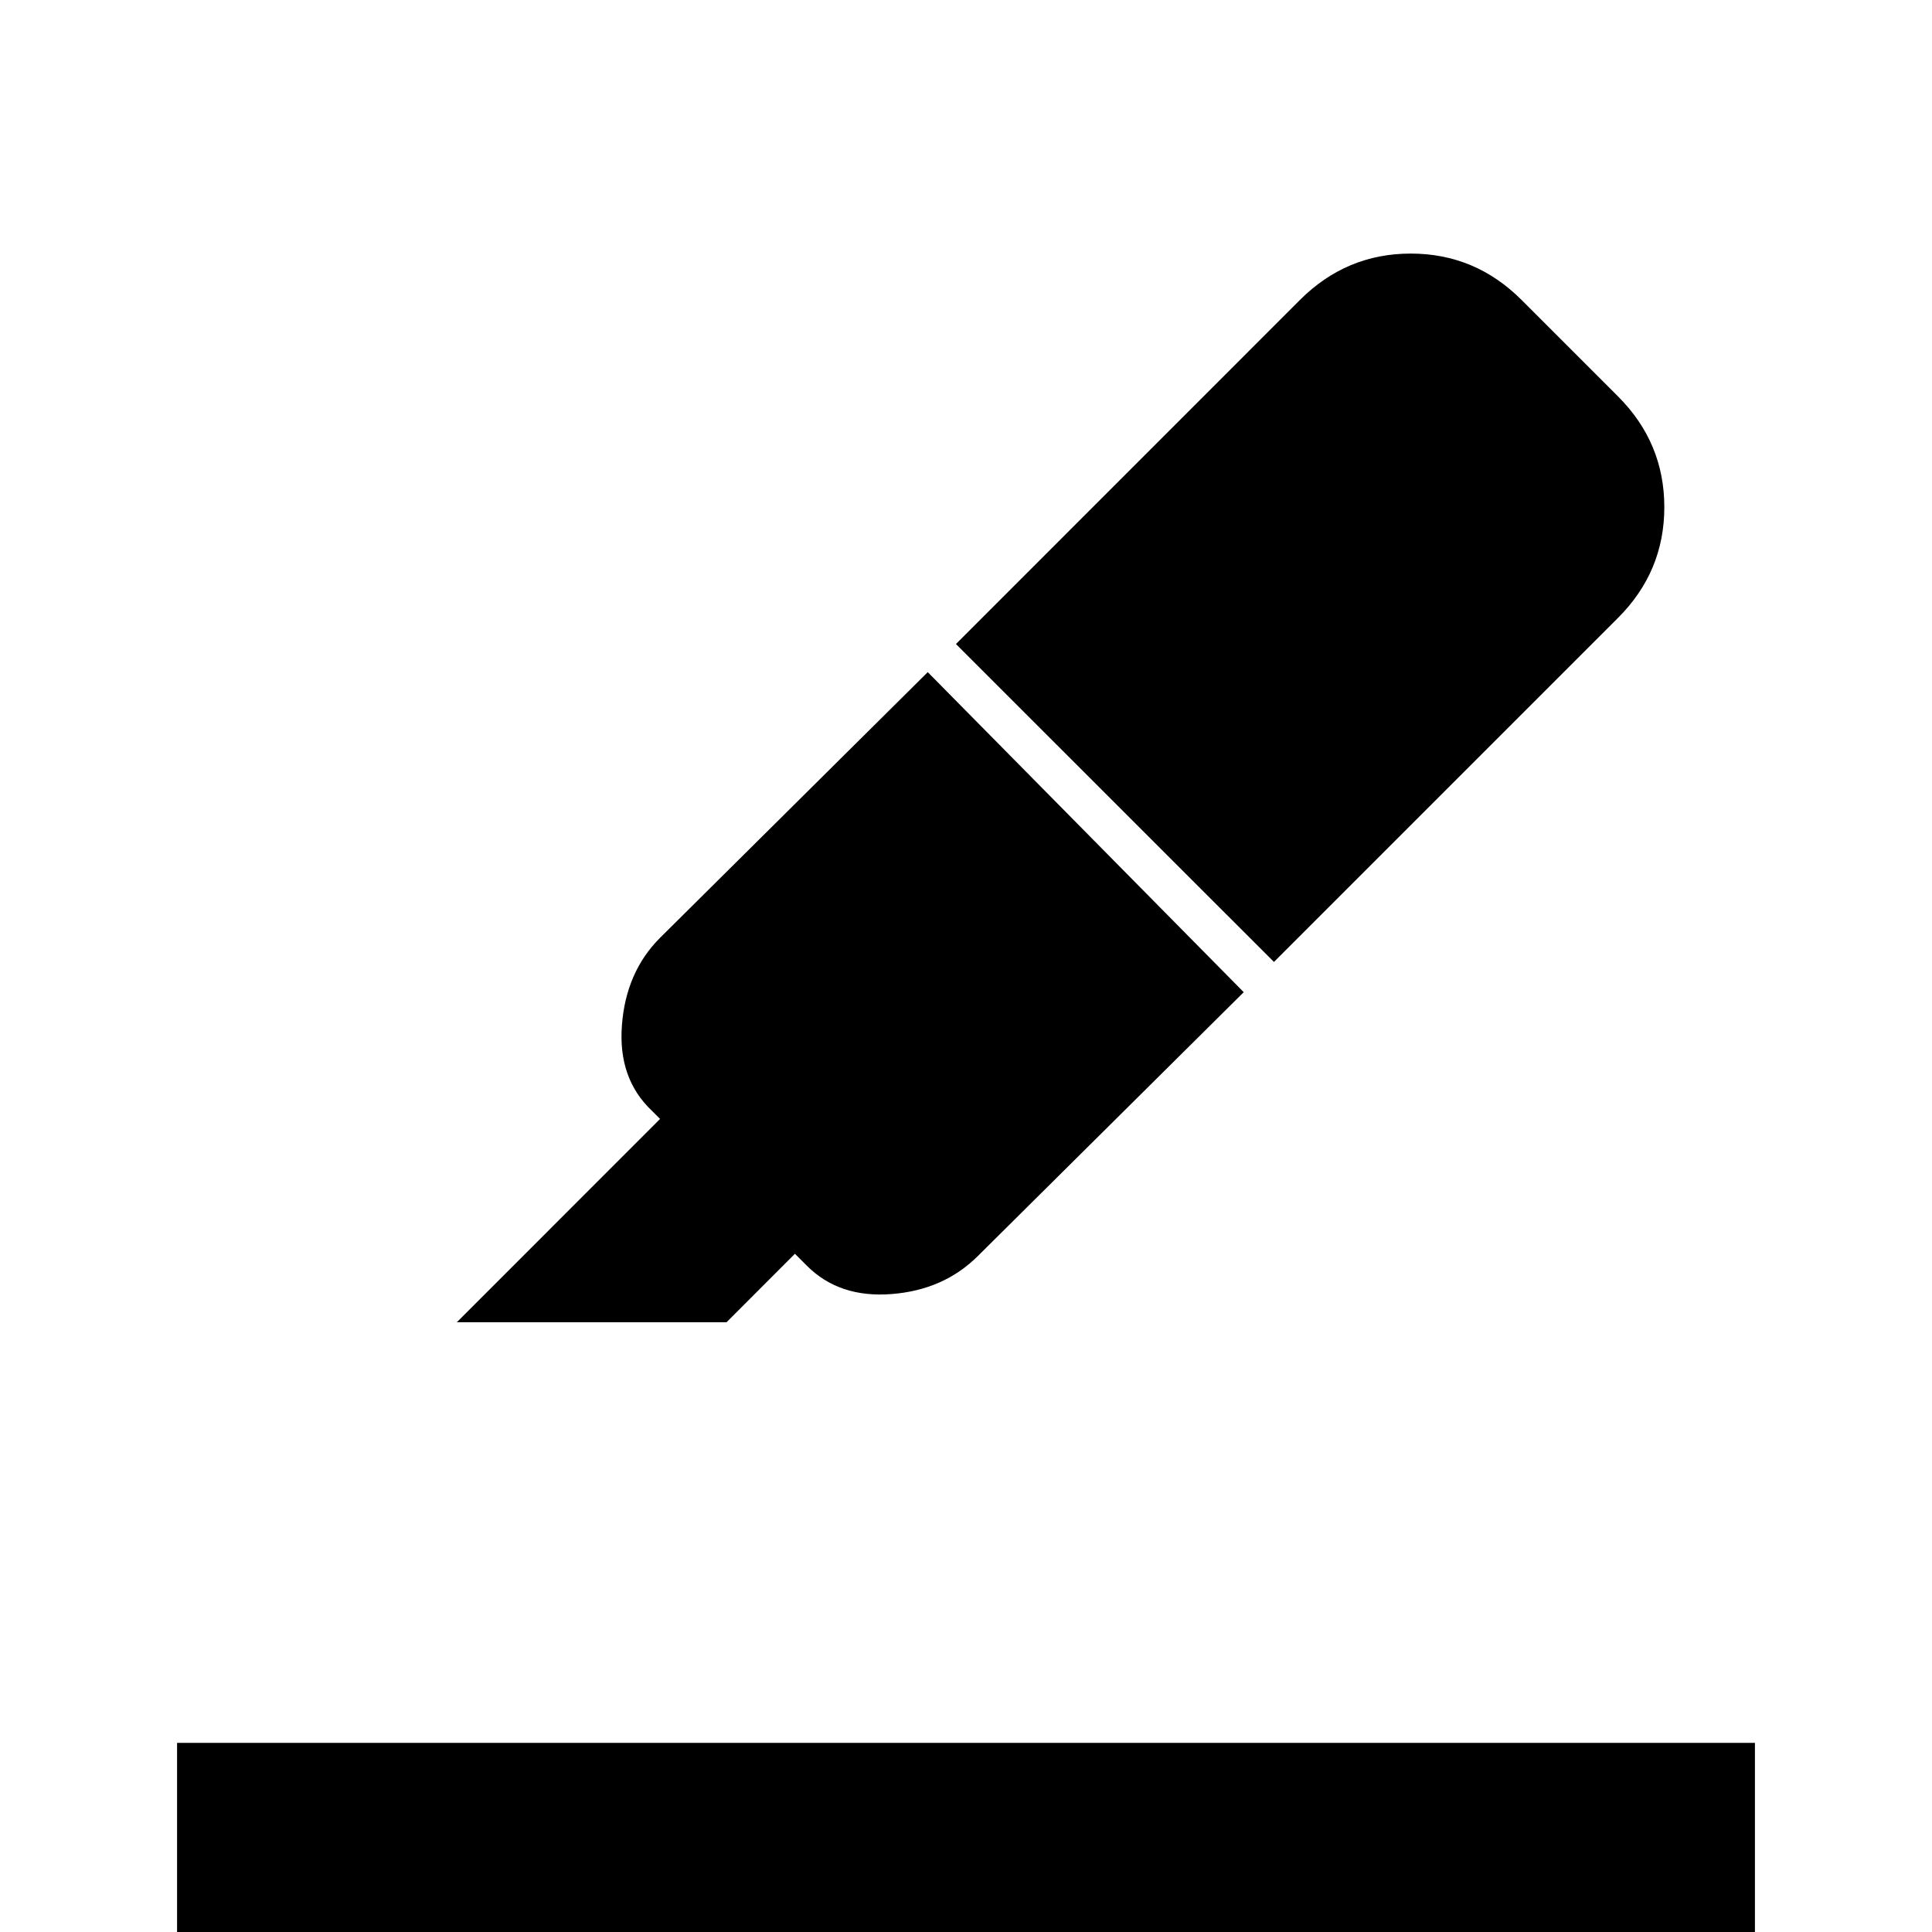 <svg xmlns="http://www.w3.org/2000/svg" height="20" width="20"><path d="M1.833 20.958v-2.916h16.334v2.916Zm2.896-7.27 2.104-2.105-.083-.083q-.354-.333-.312-.885.041-.553.395-.907l2.771-2.75 3.271 3.313L10.125 13q-.354.354-.896.396-.541.042-.875-.292l-.125-.125-.708.709Zm8.459-3.73L9.896 6.667l3.562-3.563q.48-.479 1.146-.479.667 0 1.146.479l1 1q.479.479.479 1.146 0 .667-.479 1.146Z"/></svg>